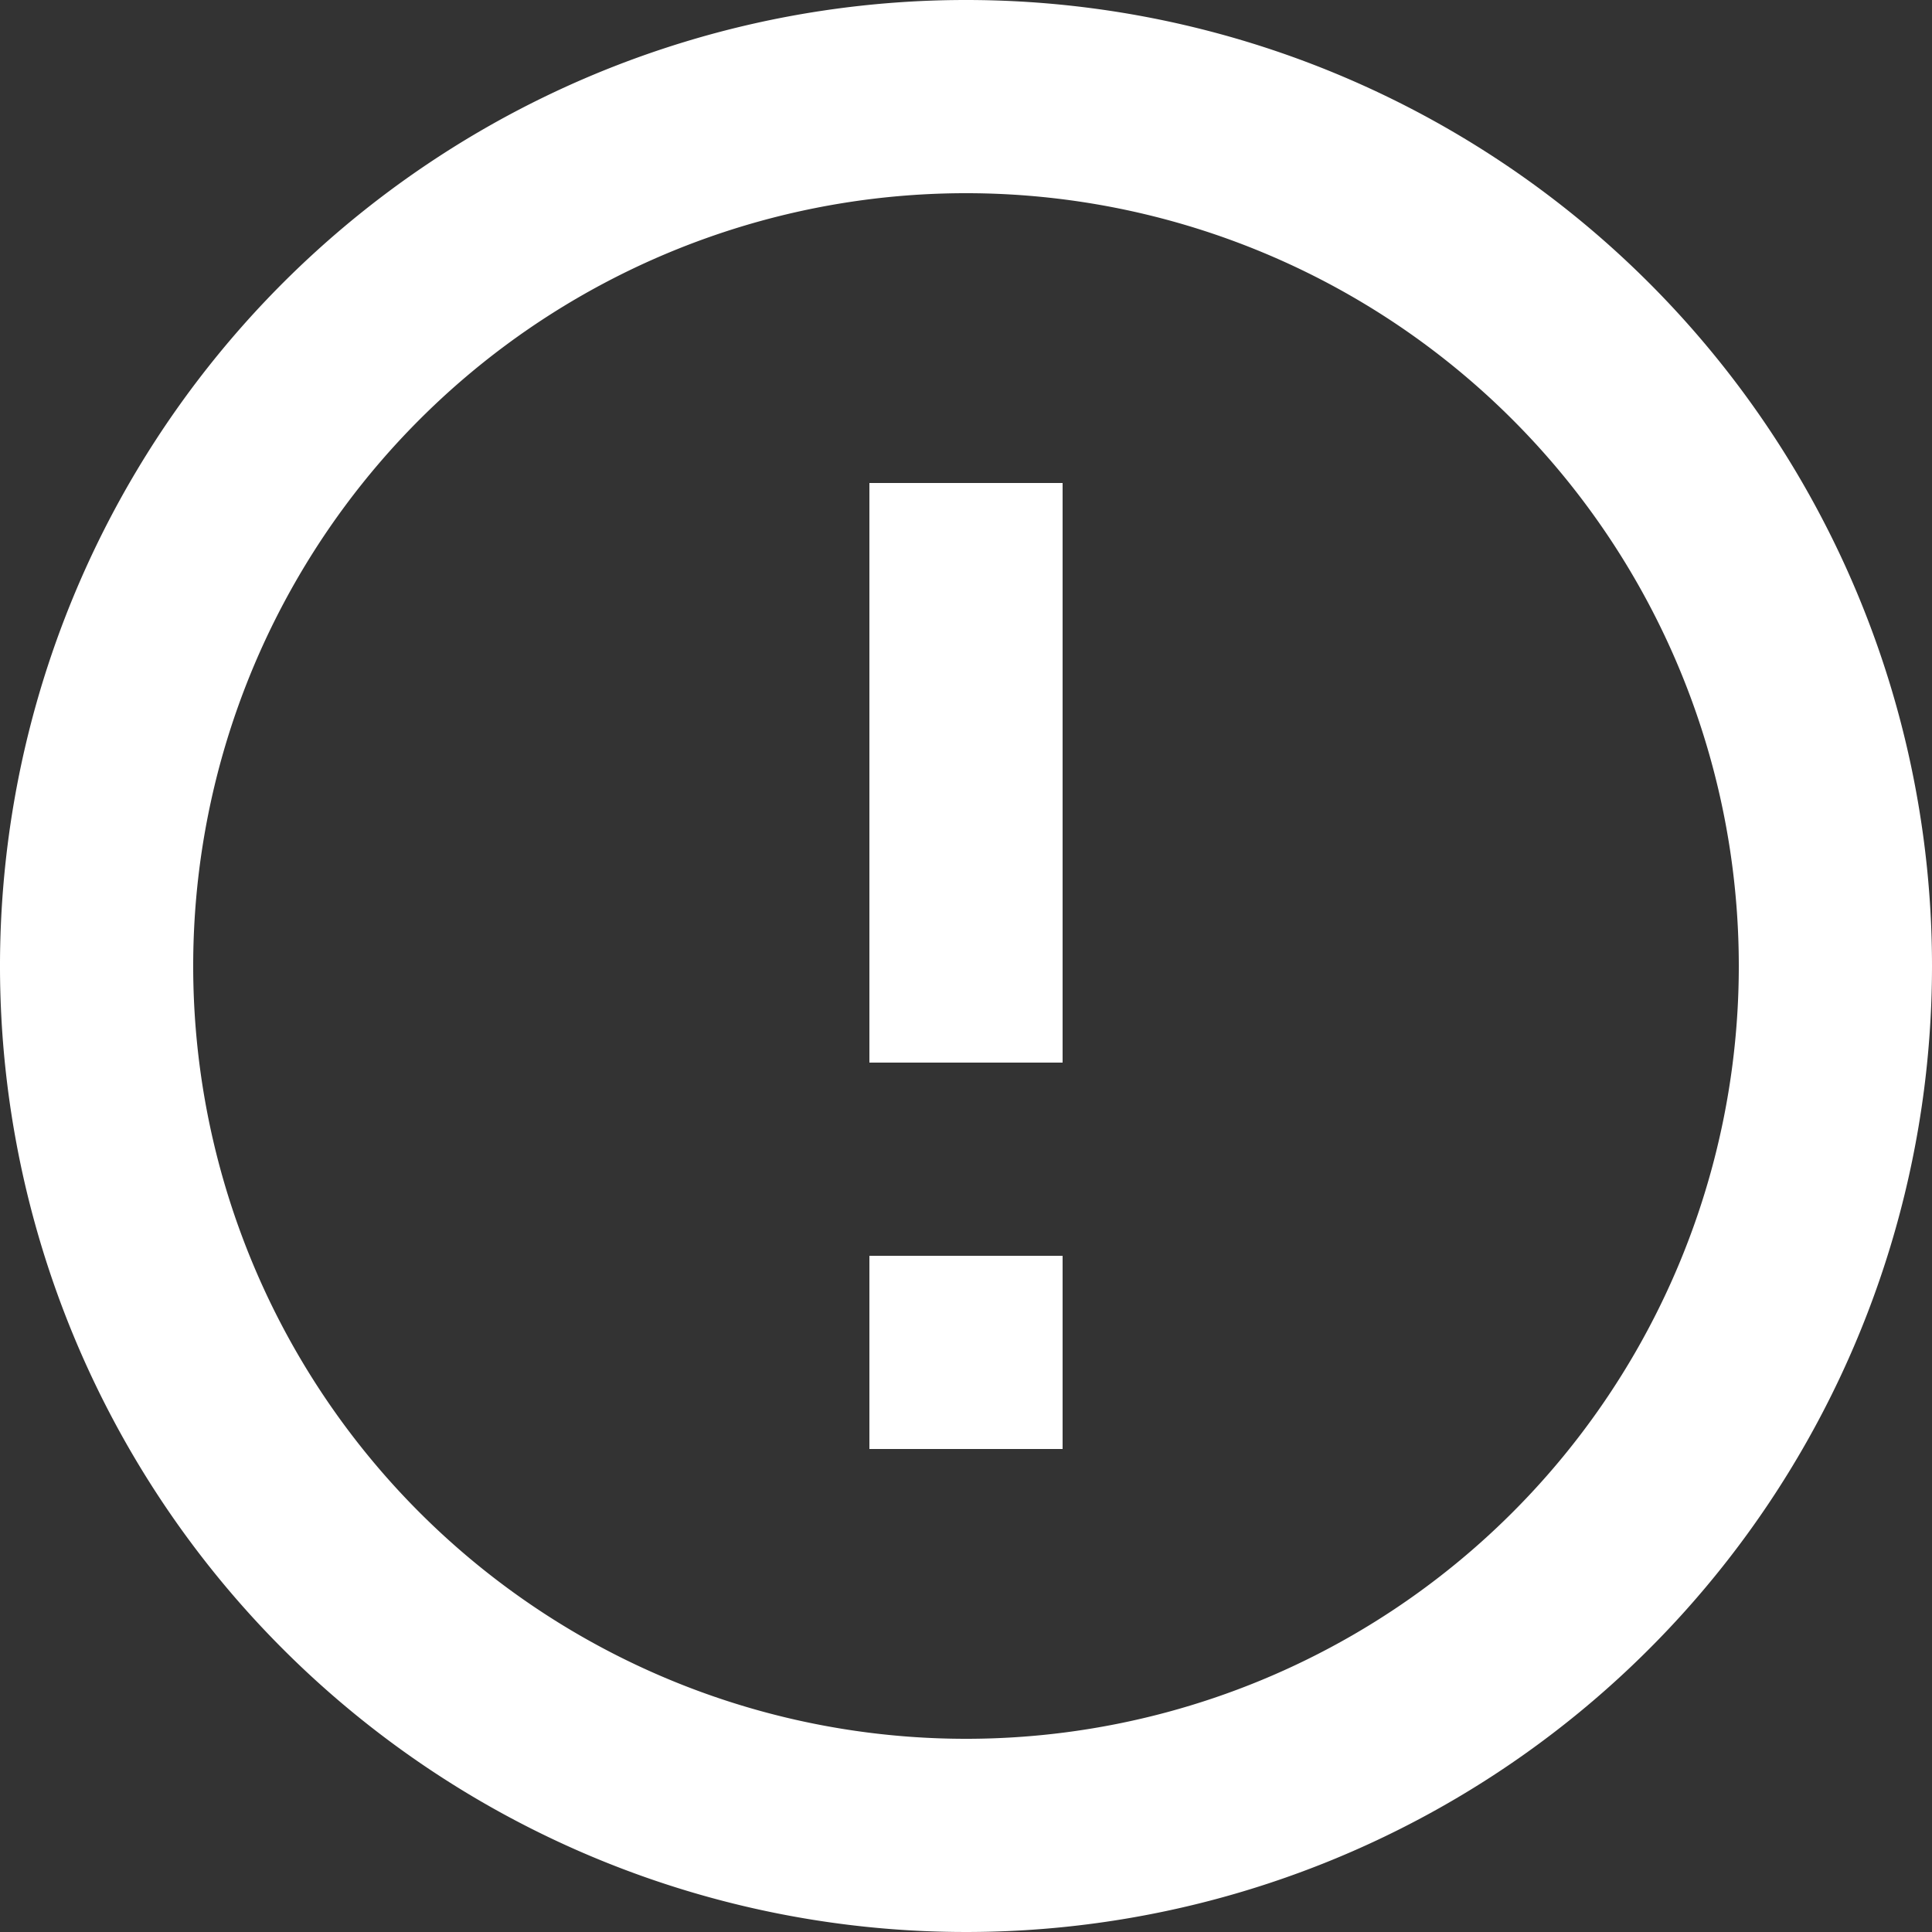 <svg xmlns="http://www.w3.org/2000/svg" width="18" height="18" viewBox="0 0 18 18">
  <rect x="0" y="0" width="18" height="18" fill="#333333" stroke="none"/>
  <path id="Path_145" data-name="Path 145" d="M10.1,13.7h1.8v1.8H10.1Zm0-7.2h1.8v5.4H10.1ZM10.991,2A9,9,0,1,0,20,11,9,9,0,0,0,10.991,2ZM11,18.2A7.2,7.2,0,1,1,18.2,11,7.2,7.2,0,0,1,11,18.2Z" transform="translate(-2 -2)" fill="#fff"/>
</svg>
